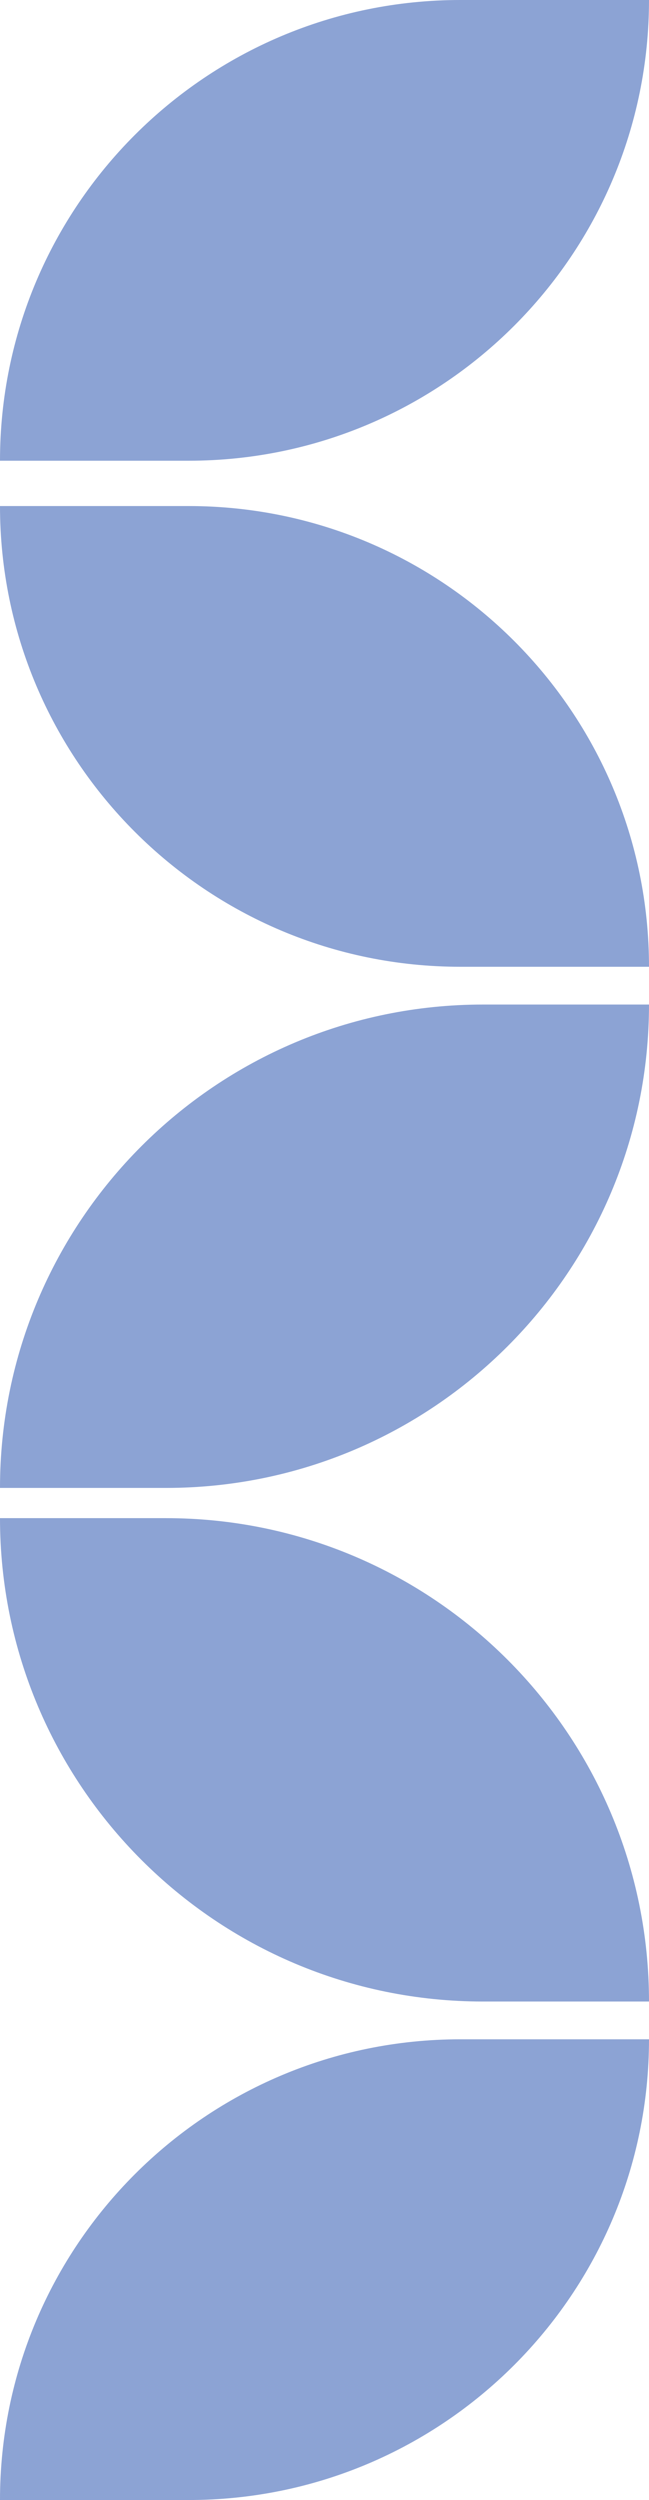 <?xml version="1.0" encoding="UTF-8"?>
<svg width="86px" height="331px" viewBox="0 0 86 331" version="1.1" xmlns="http://www.w3.org/2000/svg" xmlns:xlink="http://www.w3.org/1999/xlink">
    <!-- Generator: Sketch 61.2 (89653) - https://sketch.com -->
    <title>Group 5</title>
    <desc>Created with Sketch.</desc>
    <g id="Symbols" stroke="none" stroke-width="1" fill="none" fill-rule="evenodd">
        <g id="Accent-Text-Block-Compliance" transform="translate(-1154, -244)" fill="#8CA3D4">
            <g id="Group-3">
                <g id="Group-5" transform="translate(0, 114)">
                    <g transform="translate(1154, 130)">
                        <path d="M61,0 L86,0 L86,0 C86,33.689 58.689,61 25,61 L0,61 L0,61 C-4.12575788e-15,27.311 27.311,6.18863682e-15 61,0 Z" id="Rectangle-Copy-25"></path>
                        <path d="M64,133 L86,133 L86,133 C86,168.346 57.346,197 22,197 L0,197 L0,197 C-4.32866401e-15,161.654 28.654,133 64,133 Z" id="Rectangle-Copy-26"></path>
                        <path d="M61,270 L86,270 L86,270 C86,303.689 58.689,331 25,331 L0,331 L0,331 C-4.12575788e-15,297.311 27.311,270 61,270 Z" id="Rectangle-Copy-27"></path>
                        <path d="M61,67 L86,67 L86,67 C86,100.689 58.689,128 25,128 L0,128 L0,128 C-4.12575788e-15,94.311 27.311,67 61,67 Z" id="Rectangle-Copy-28" transform="translate(43, 97.5) scale(1, -1) translate(-43, -97.5) "></path>
                        <path d="M64,201 L86,201 L86,201 C86,236.346 57.346,265 22,265 L0,265 L0,265 C-4.32866401e-15,229.654 28.654,201 64,201 Z" id="Rectangle-Copy-29" transform="translate(43, 233) scale(1, -1) translate(-43, -233) "></path>
                    </g>
                </g>
            </g>
        </g>
    </g>
</svg>